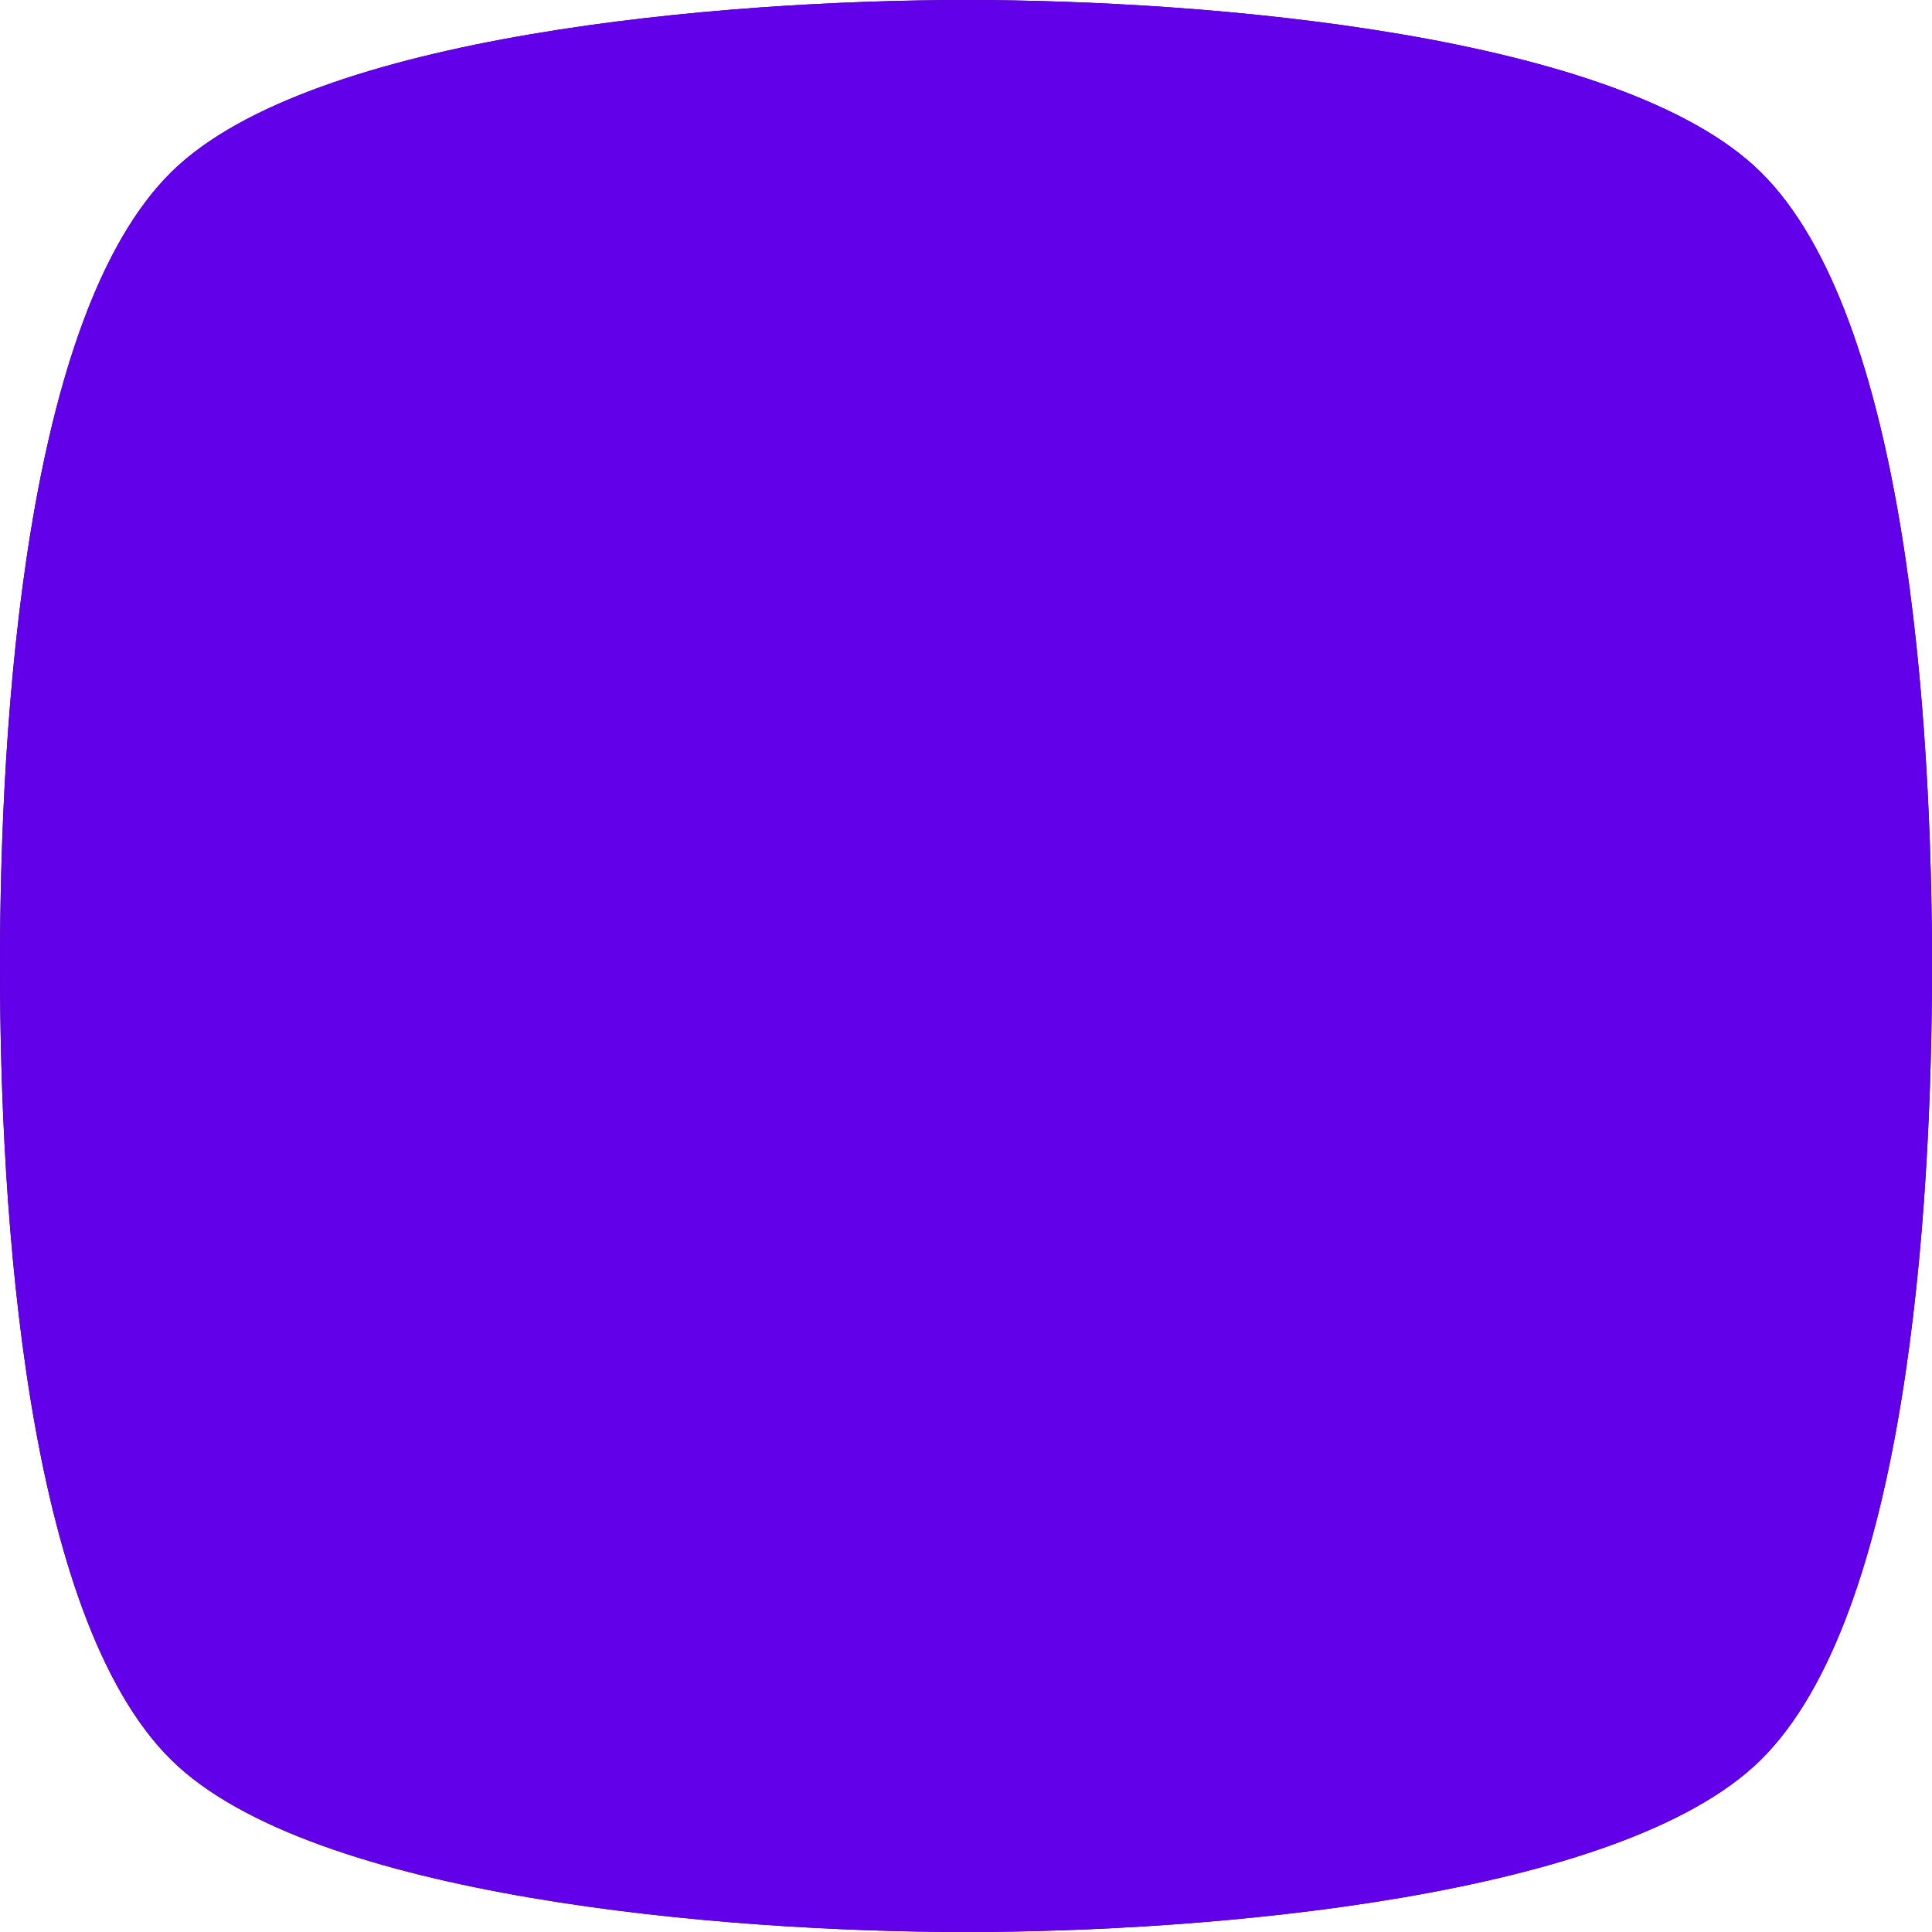 <?xml version="1.0" encoding="UTF-8"?>
<svg width="48px" height="48px" viewBox="0 0 48 48" version="1.1" xmlns="http://www.w3.org/2000/svg" xmlns:xlink="http://www.w3.org/1999/xlink">
    <!-- Generator: Sketch 52.5 (67469) - http://www.bohemiancoding.com/sketch -->
    <title>Mask</title>
    <desc>Created with Sketch.</desc>
    <defs>
        <path d="M4.266,43.735 C0.614,40.152 0,30.066 0,24 C0,17.934 0.614,7.848 4.266,4.265 C7.751,0.845 18,0 24,0 C30,0 40.249,0.845 43.734,4.265 C47.386,7.848 48,17.934 48,24 C48,30.066 47.386,40.152 43.734,43.735 C40.249,47.155 30,48 24,48 C18,48 7.751,47.155 4.266,43.735 Z" id="path-1"></path>
    </defs>
    <g id="Page-1" stroke="none" stroke-width="1" fill="none" fill-rule="evenodd">
        <g id="logo">
            <mask id="mask-2" fill="white">
                <use xlink:href="#path-1"></use>
            </mask>
            <g id="Mask">
                <use fill="#2C0069" xlink:href="#path-1"></use>
                <use fill="#6200EA" xlink:href="#path-1"></use>
            </g>
        </g>
    </g>
</svg>